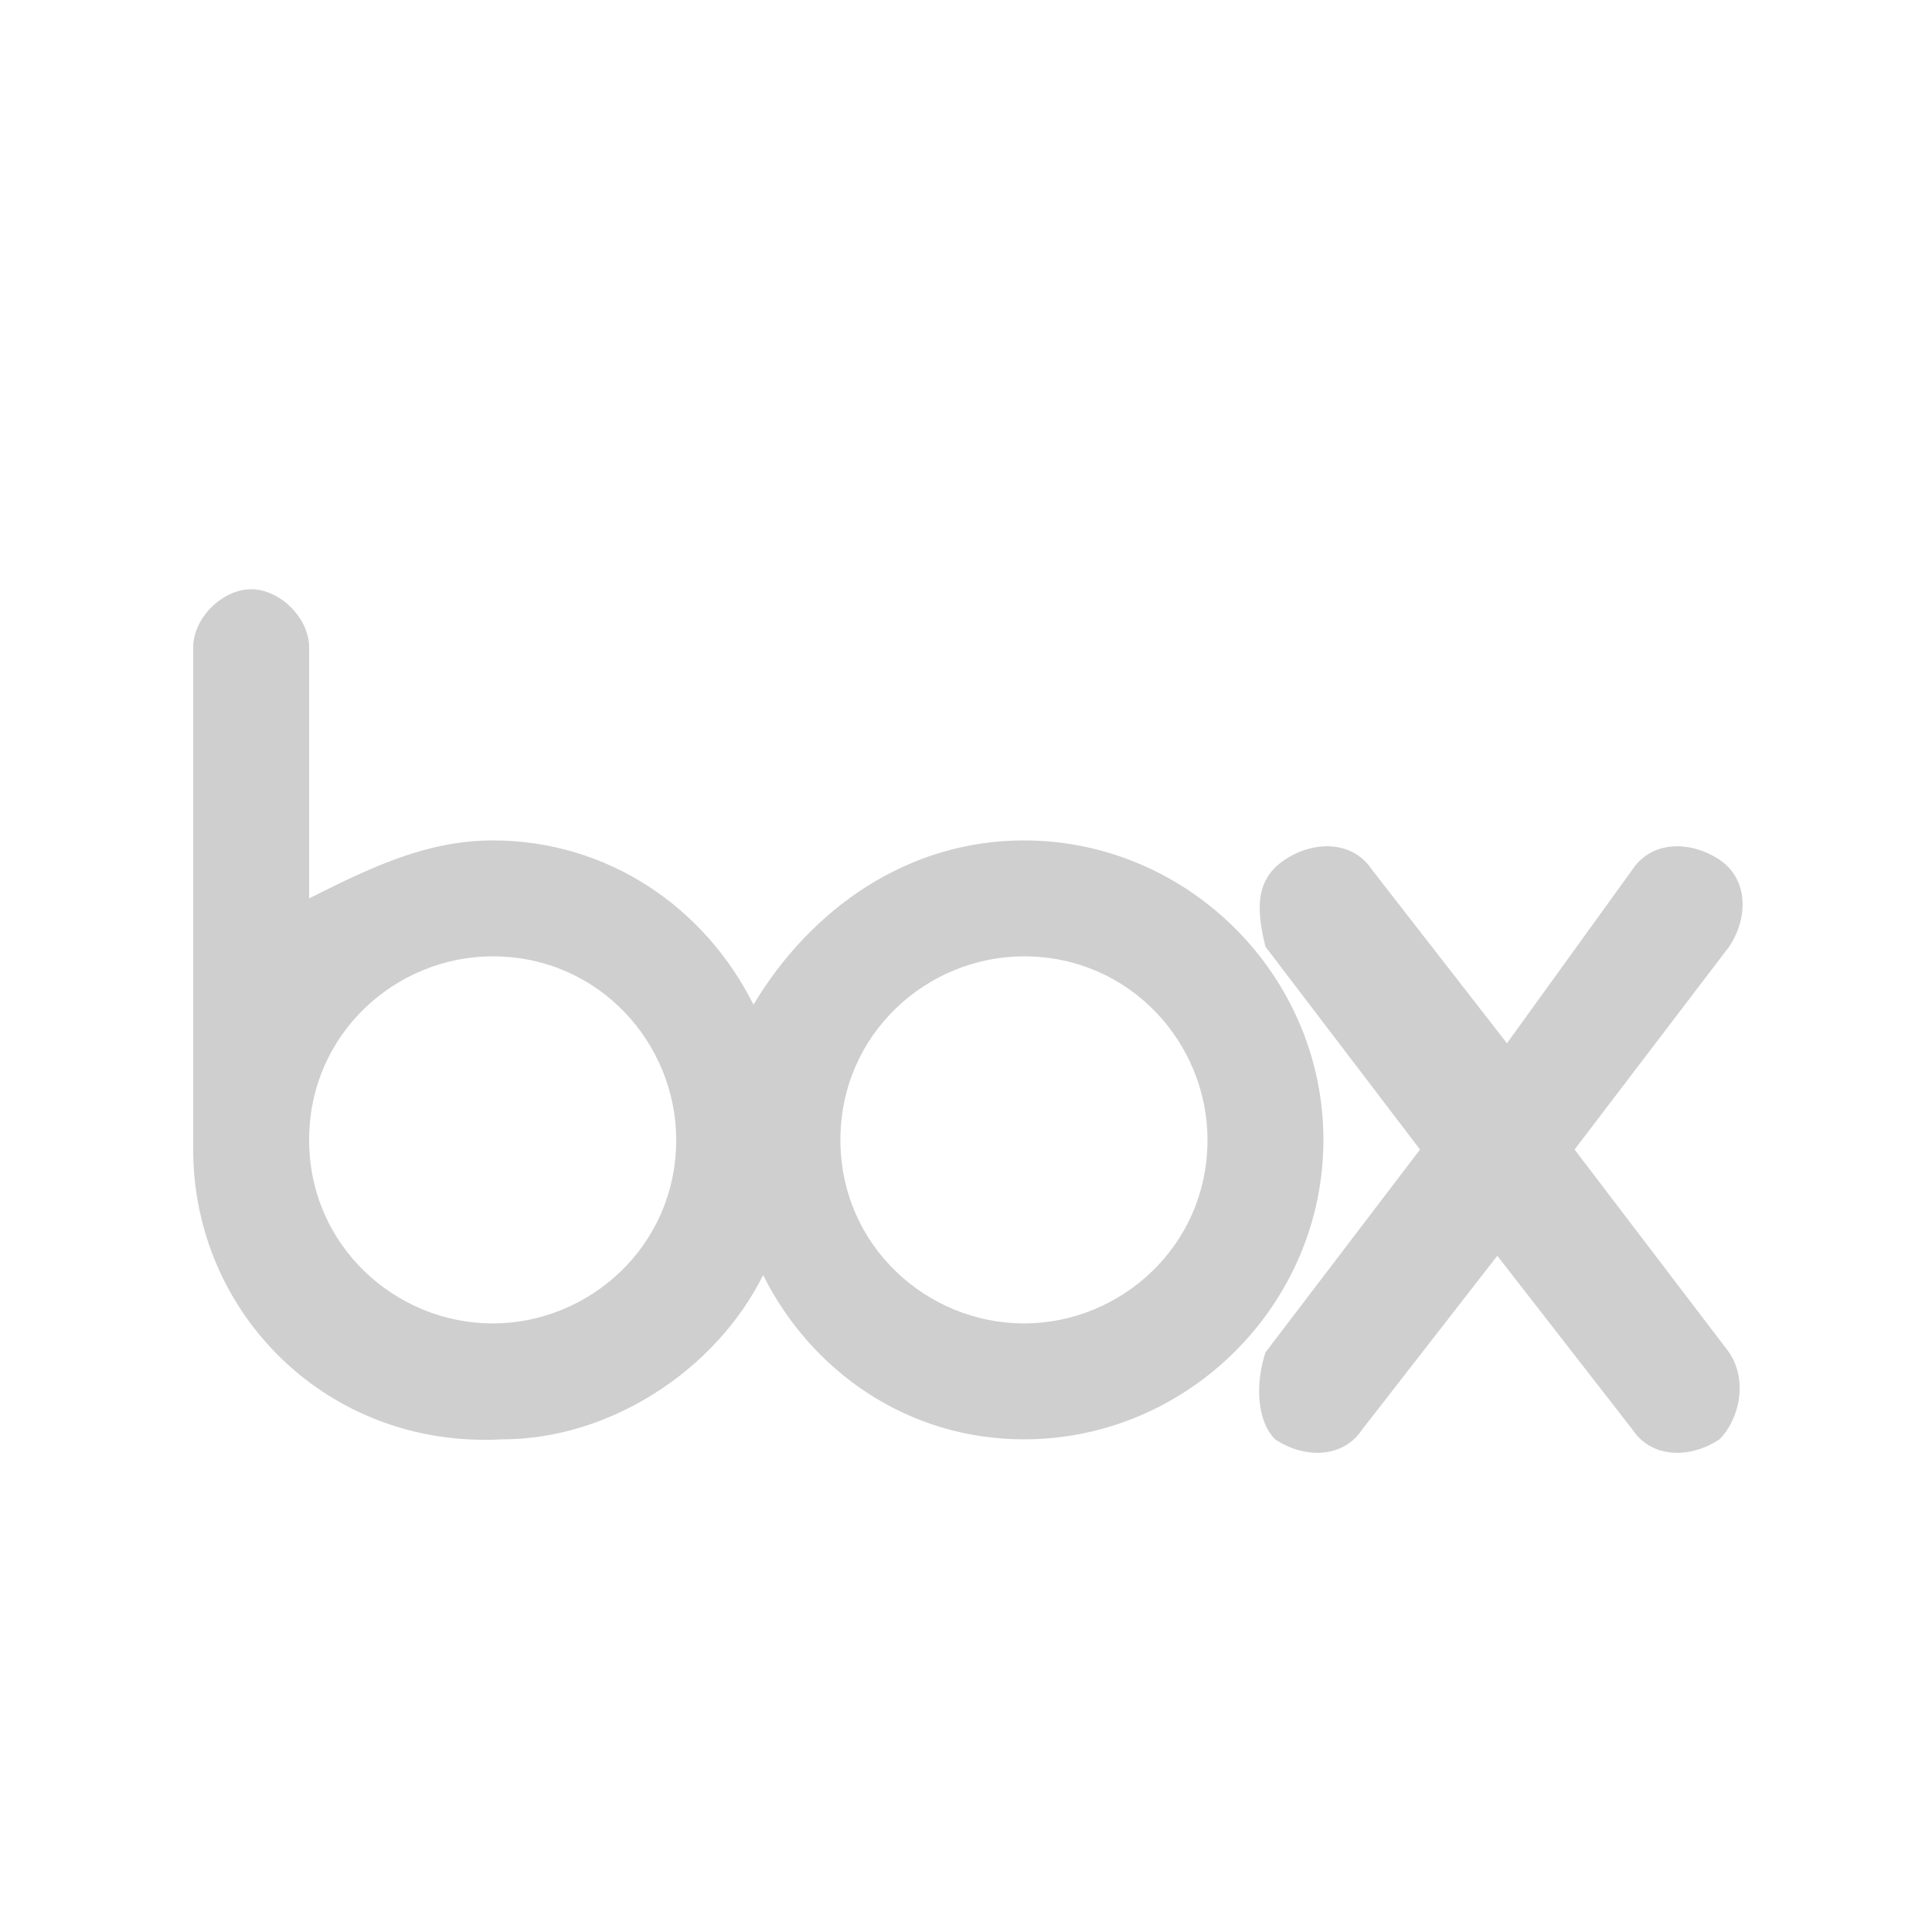 <?xml version="1.0" encoding="utf-8"?>
<!-- Generator: Adobe Illustrator 23.0.1, SVG Export Plug-In . SVG Version: 6.00 Build 0)  -->
<svg version="1.1" id="Layer_1" xmlns="http://www.w3.org/2000/svg" xmlns:xlink="http://www.w3.org/1999/xlink" x="0px" y="0px"
	 viewBox="0 0 20 20" style="enable-background:new 0 0 20 20;" xml:space="preserve">
<style type="text/css">
	.st0{fill-rule:evenodd;clip-rule:evenodd;fill:#CFCFCF;}
</style>
<path class="st0" d="M17.9,14L17.9,14c0.2,0.3,0.1,0.7-0.1,0.9c-0.3,0.2-0.7,0.2-0.9-0.1l0,0L15.5,13l-1.4,1.8l0,0
	c-0.2,0.3-0.6,0.3-0.9,0.1C13,14.7,13,14.3,13.1,14l0,0l1.6-2.1l-1.6-2.1l0,0C13,9.4,13,9.1,13.3,8.9C13.6,8.7,14,8.7,14.2,9l0,0
	l1.4,1.8L16.9,9l0,0c0.2-0.3,0.6-0.3,0.9-0.1s0.3,0.6,0.1,0.9l0,0l-1.6,2.1L17.9,14z M10.6,8.7c1.7,0,3.1,1.4,3.1,3.1
	s-1.4,3.1-3.1,3.1c-1.2,0-2.2-0.7-2.7-1.7c-0.5,1-1.6,1.7-2.7,1.7C3.4,15,2,13.6,2,11.9l0,0V6.7l0,0c0-0.3,0.3-0.6,0.6-0.6
	s0.6,0.3,0.6,0.6l0,0v2.6C3.8,9,4.4,8.7,5.1,8.7c1.2,0,2.2,0.7,2.7,1.7C8.4,9.4,9.4,8.7,10.6,8.7z M10.6,13.7c1,0,1.9-0.8,1.9-1.9
	c0-1-0.8-1.9-1.9-1.9c-1,0-1.9,0.8-1.9,1.9C8.7,12.9,9.6,13.7,10.6,13.7z M5.1,13.7c1,0,1.9-0.8,1.9-1.9c0-1-0.8-1.9-1.9-1.9
	c-1,0-1.9,0.8-1.9,1.9C3.2,12.9,4.1,13.7,5.1,13.7z"/>
</svg>
